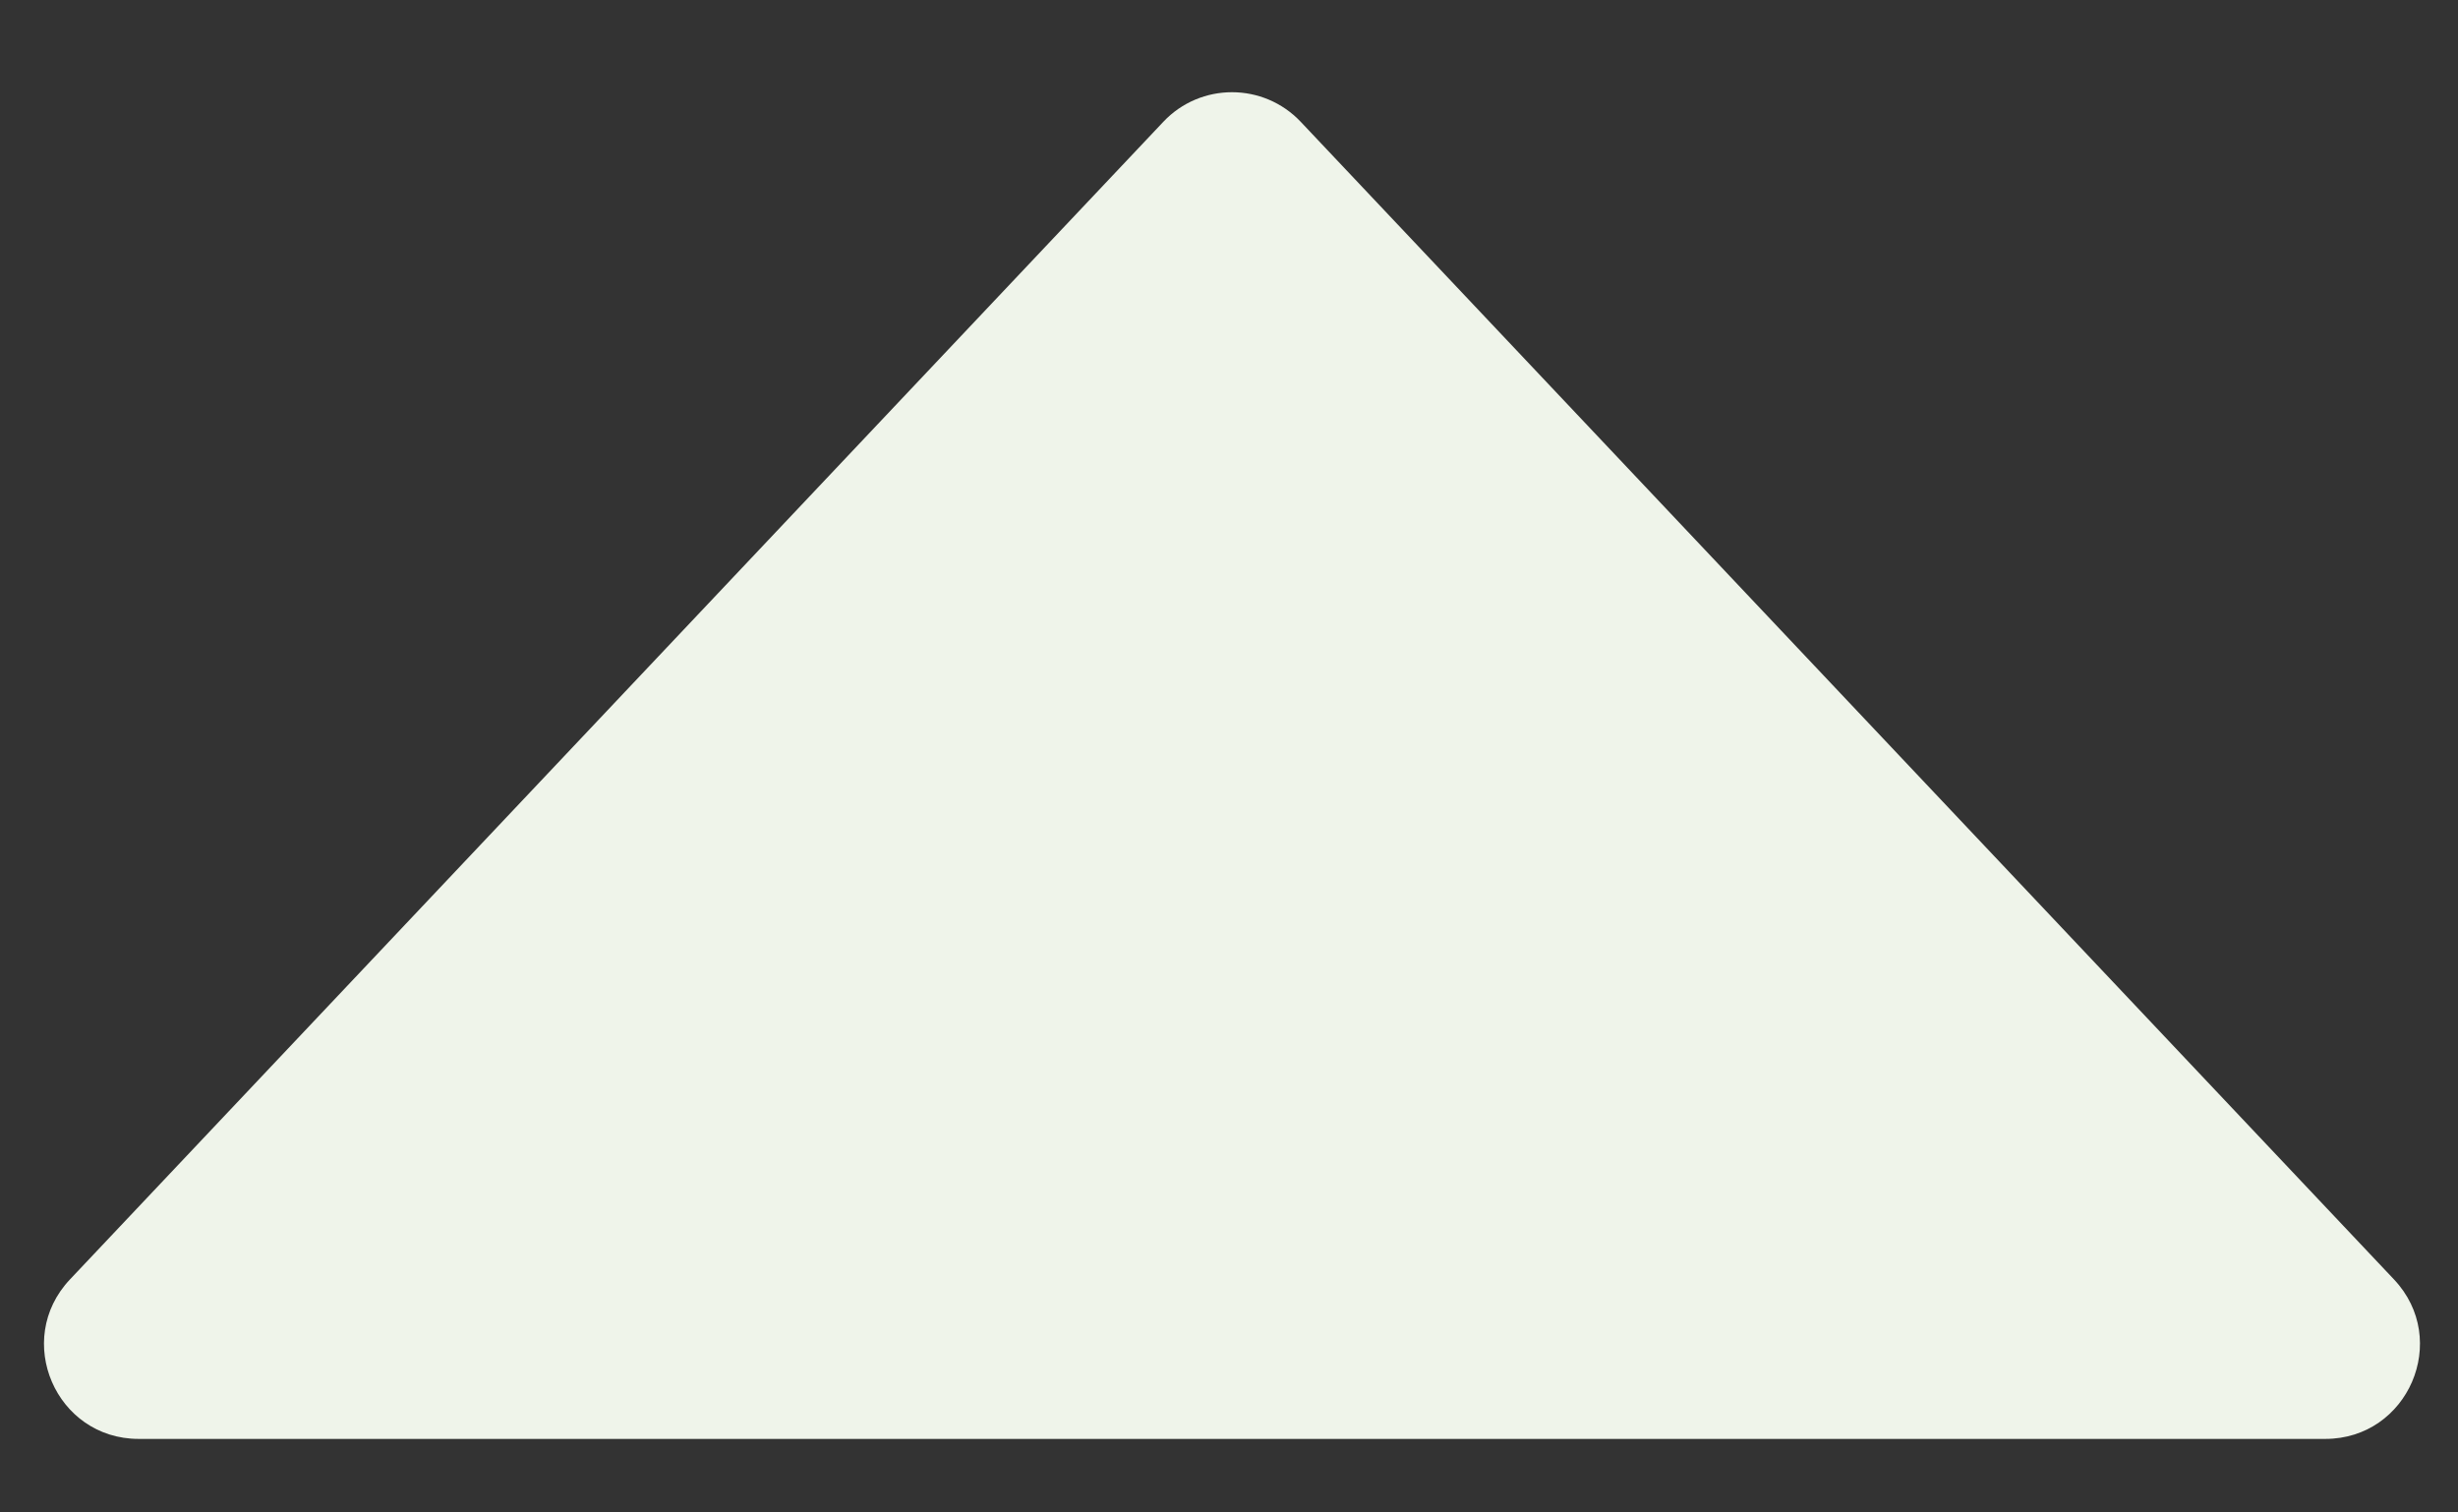 <svg width="26" height="16" viewBox="0 0 26 16" fill="none" xmlns="http://www.w3.org/2000/svg">
<rect x="0" y="0" width="26" height="16" fill="#333333" stroke="none"/>
<path d="M12.305 1.289C12.699 0.871 13.364 0.871 13.759 1.289L25.323 13.535C25.925 14.173 25.473 15.222 24.596 15.222H1.467C0.59 15.222 0.138 14.173 0.74 13.535L12.305 1.289Z" fill="#EFF4EA"/>
</svg>
